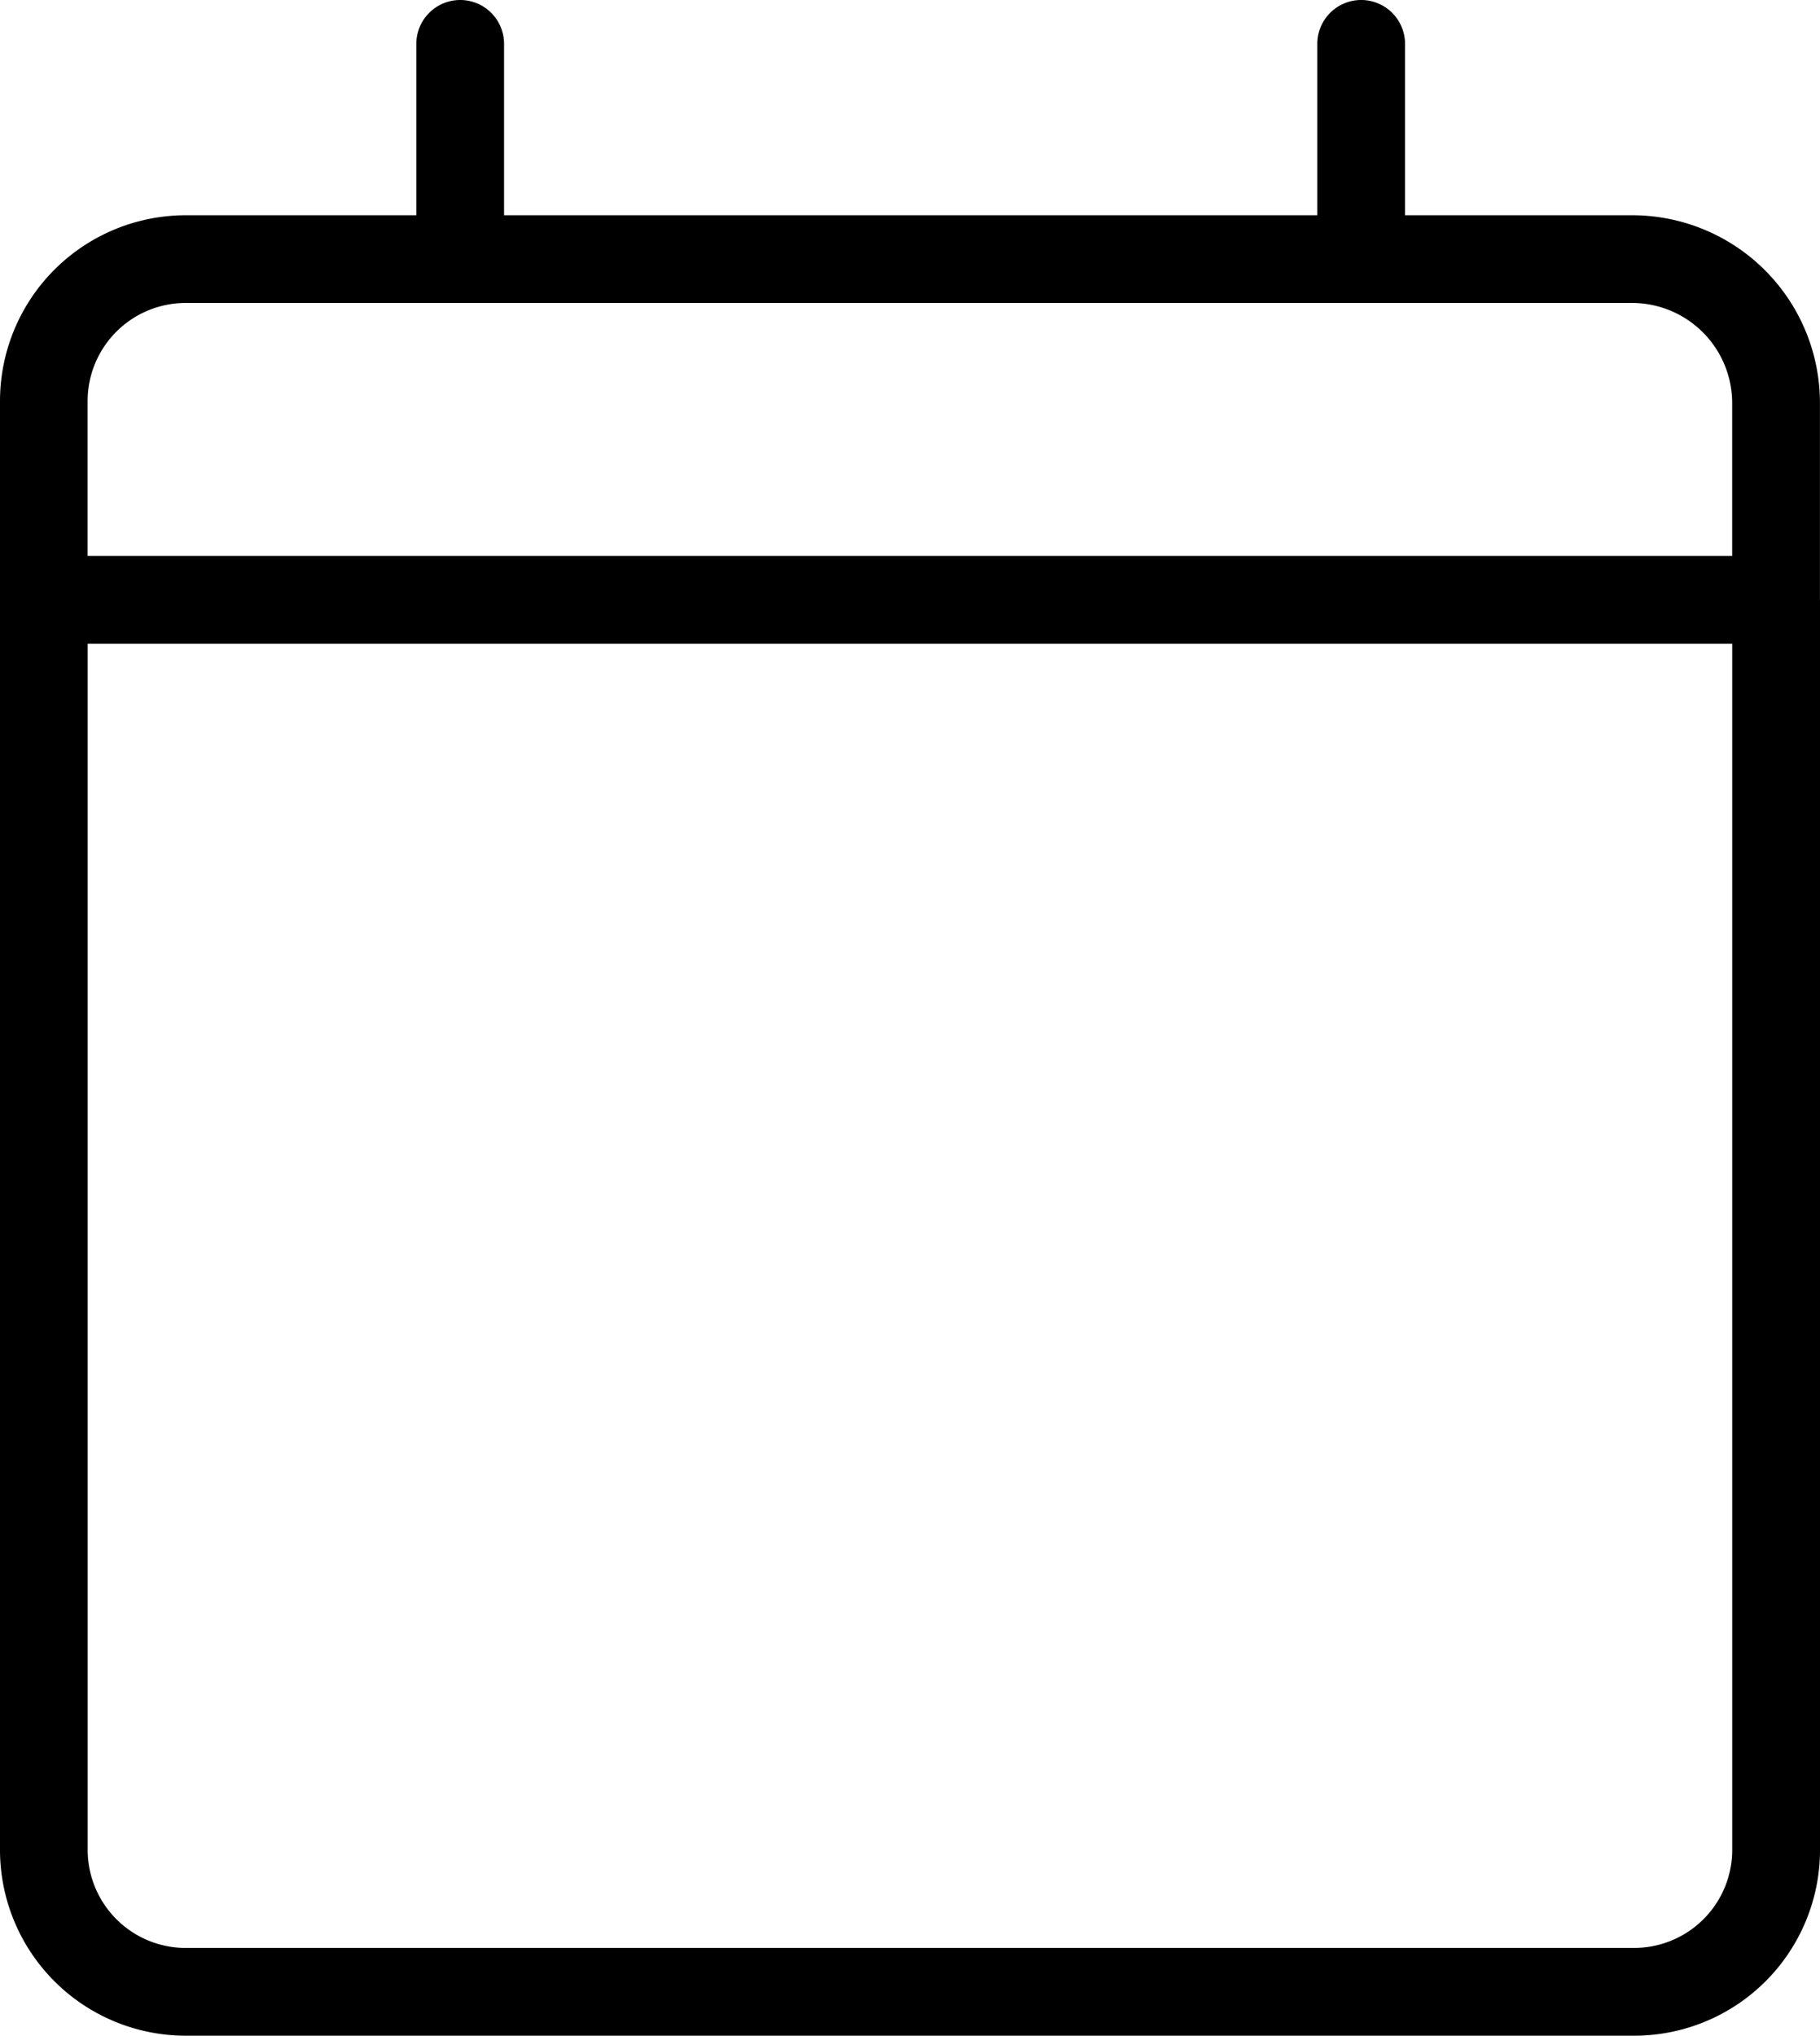 <svg xmlns="http://www.w3.org/2000/svg" viewBox="0 0 103.735 116">
    <path
        d="M103.732 34.185V22.966a10.7 10.7 0 00-10.7-10.7H80.083V2.5a2.5 2.5 0 00-5 0v9.766H28.73V2.5a2.5 2.5 0 00-5 0v9.766H10.591A10.59 10.59 0 000 22.856v82.555A10.591 10.591 0 0010.591 116h82.554a10.59 10.59 0 0010.591-10.588V34.186zM10.587 17.264h82.442a5.709 5.709 0 015.7 5.7v8.719H4.994v-8.829a5.59 5.59 0 015.59-5.59zM93.142 111H10.587a5.591 5.591 0 01-5.59-5.588V36.685h93.735v68.724a5.589 5.589 0 01-5.589 5.589z" />
</svg>